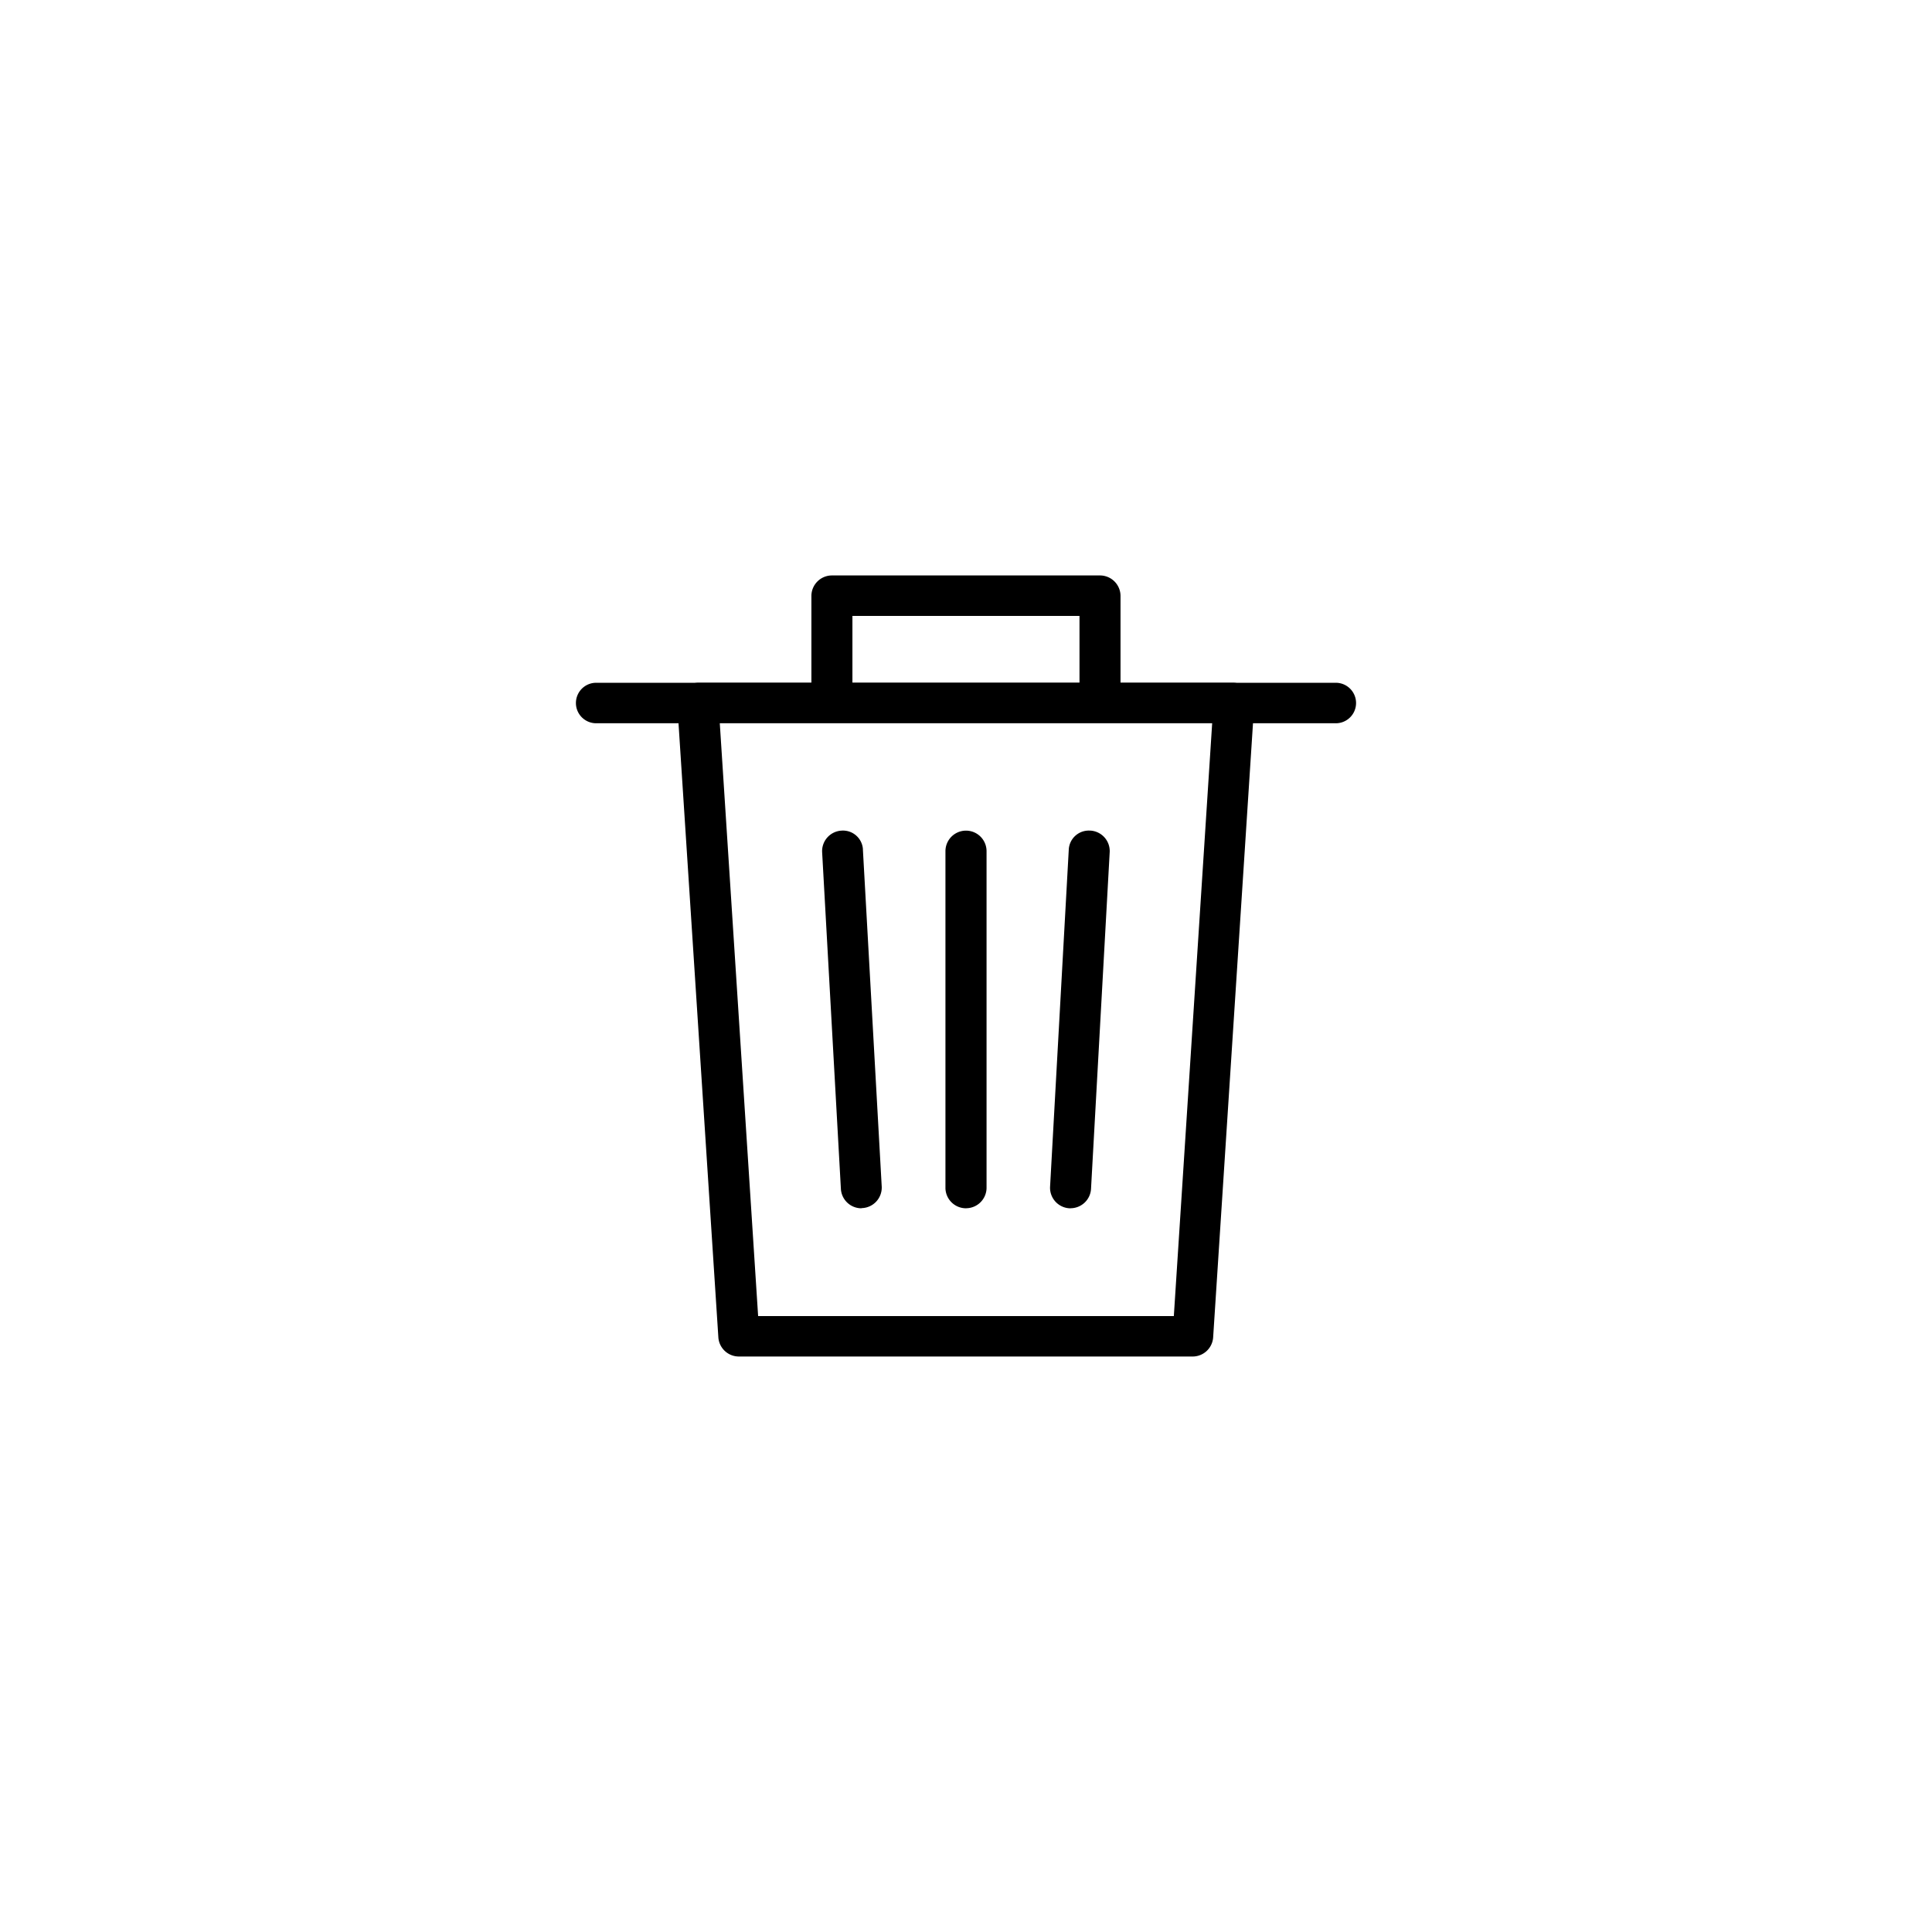 <svg xmlns="http://www.w3.org/2000/svg" width="47" height="47" viewBox="0 0 47 47">
  <path id="Form_1" data-name="Form 1" fill="#000000" d="M29.023,33H17.976a0.5,0.5,0,0,1-.5-0.46l-1-15.41a0.491,0.491,0,0,1,.134-0.369,0.5,0.5,0,0,1,.364-0.155h13.04a0.5,0.5,0,0,1,.364.155,0.491,0.491,0,0,1,.134.369l-1,15.41A0.5,0.5,0,0,1,29.023,33Zm-10.58-.984H28.556l0.933-14.427H17.51Zm8.316-14.422h-6.52a0.5,0.5,0,0,1-.5-0.492V14.491a0.5,0.5,0,0,1,.5-0.492h6.52a0.5,0.5,0,0,1,.5.492V17.1A0.5,0.5,0,0,1,26.759,17.594Zm-6.022-.983h5.524V14.983H20.737v1.629Zm11.728,0.983H14.534a0.492,0.492,0,0,1-.062-0.983,0.5,0.5,0,0,1,.063,0H32.465a0.492,0.492,0,0,1,.063.983A0.5,0.5,0,0,1,32.465,17.594Zm-11.508,11.8a0.5,0.5,0,0,1-.5-0.465L20,20.728a0.5,0.5,0,0,1,.469-0.521,0.486,0.486,0,0,1,.523.447c0,0.006,0,.011,0,0.017l0.458,8.2a0.5,0.5,0,0,1-.47.518H20.957Zm2.543,0a0.5,0.5,0,0,1-.5-0.487v-8.2a0.5,0.5,0,1,1,1,0v8.2A0.5,0.5,0,0,1,23.5,29.393Zm2.543,0H26.015a0.5,0.5,0,0,1-.47-0.518L26,20.67a0.487,0.487,0,0,1,.508-0.464h0.018a0.5,0.5,0,0,1,.47.518L26.541,28.93A0.5,0.5,0,0,1,26.043,29.393Z"/>
</svg>
